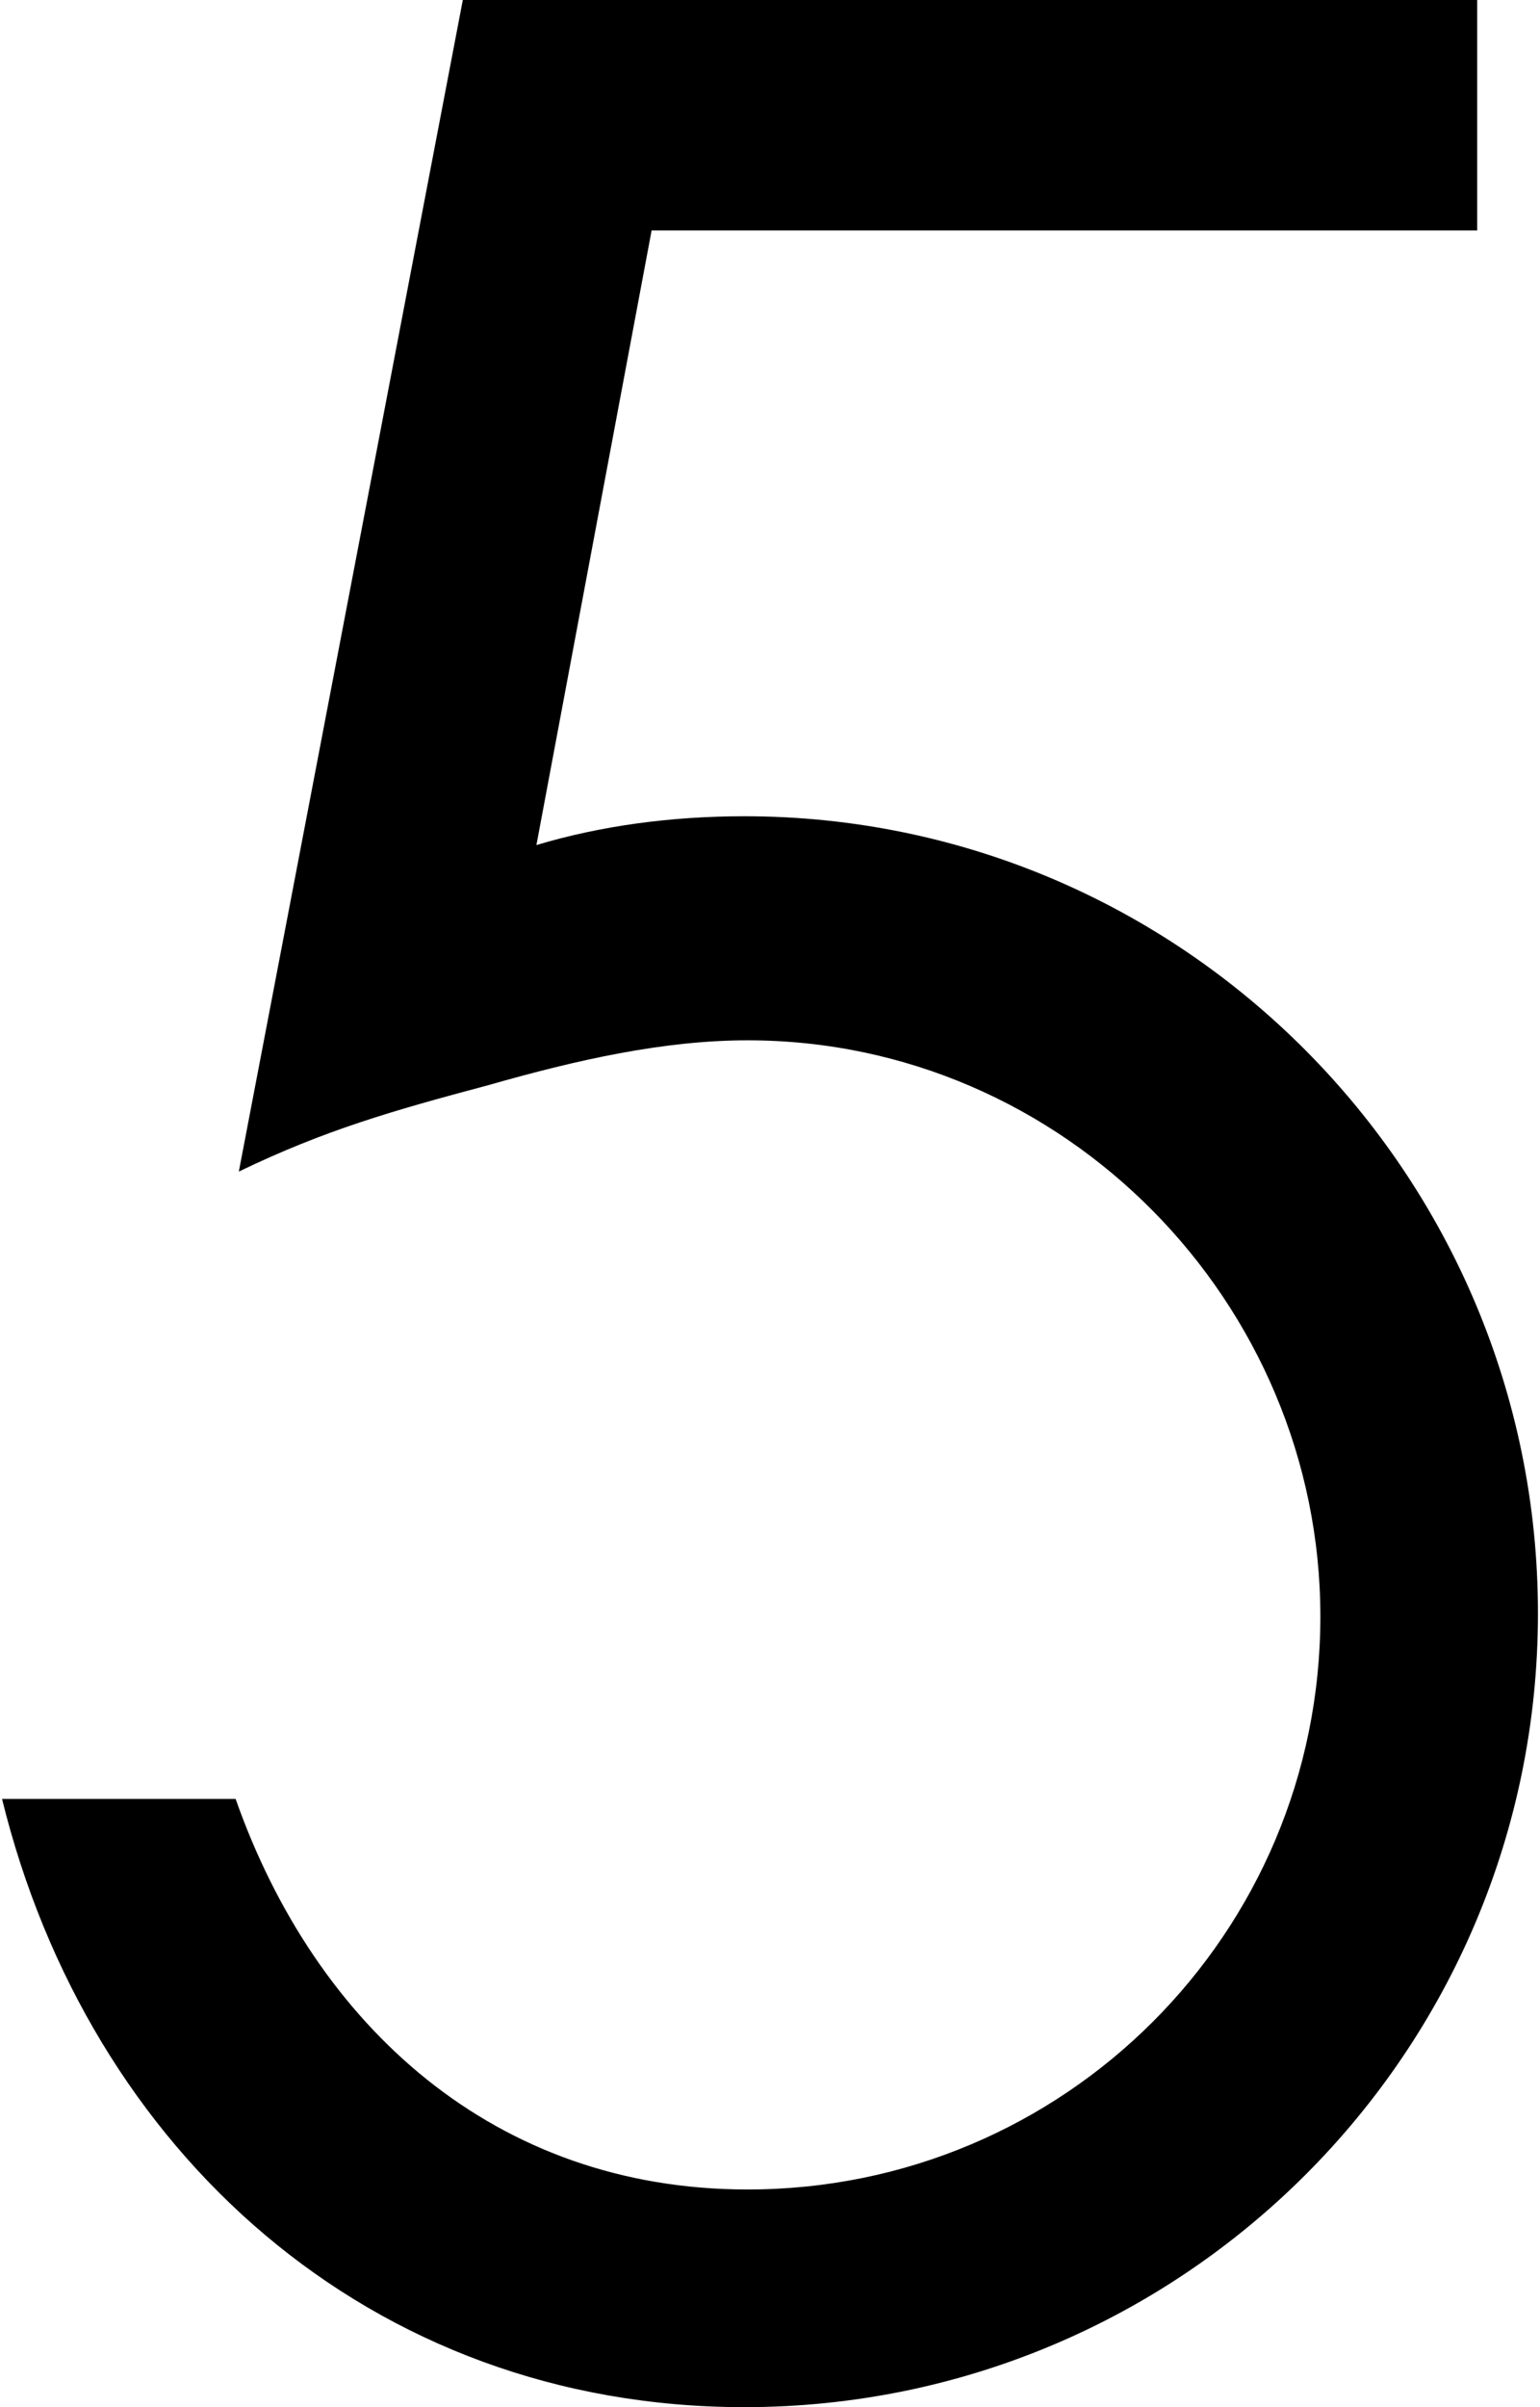 <svg xmlns="http://www.w3.org/2000/svg" width="0.64em" height="1em" viewBox="0 0 480 752"><path fill="currentColor" d="m203 72l-36 192c20-6 42-9 65-9c137 0 248 112 248 249S369 752 232 752C115 752 27 672 0 562h73c25 71 81 122 160 122c99 0 179-80 179-179c0-98-80-180-179-180c-26 0-53 6-81 14c-30 8-51 14-78 27L144 0h317v72z"/></svg>